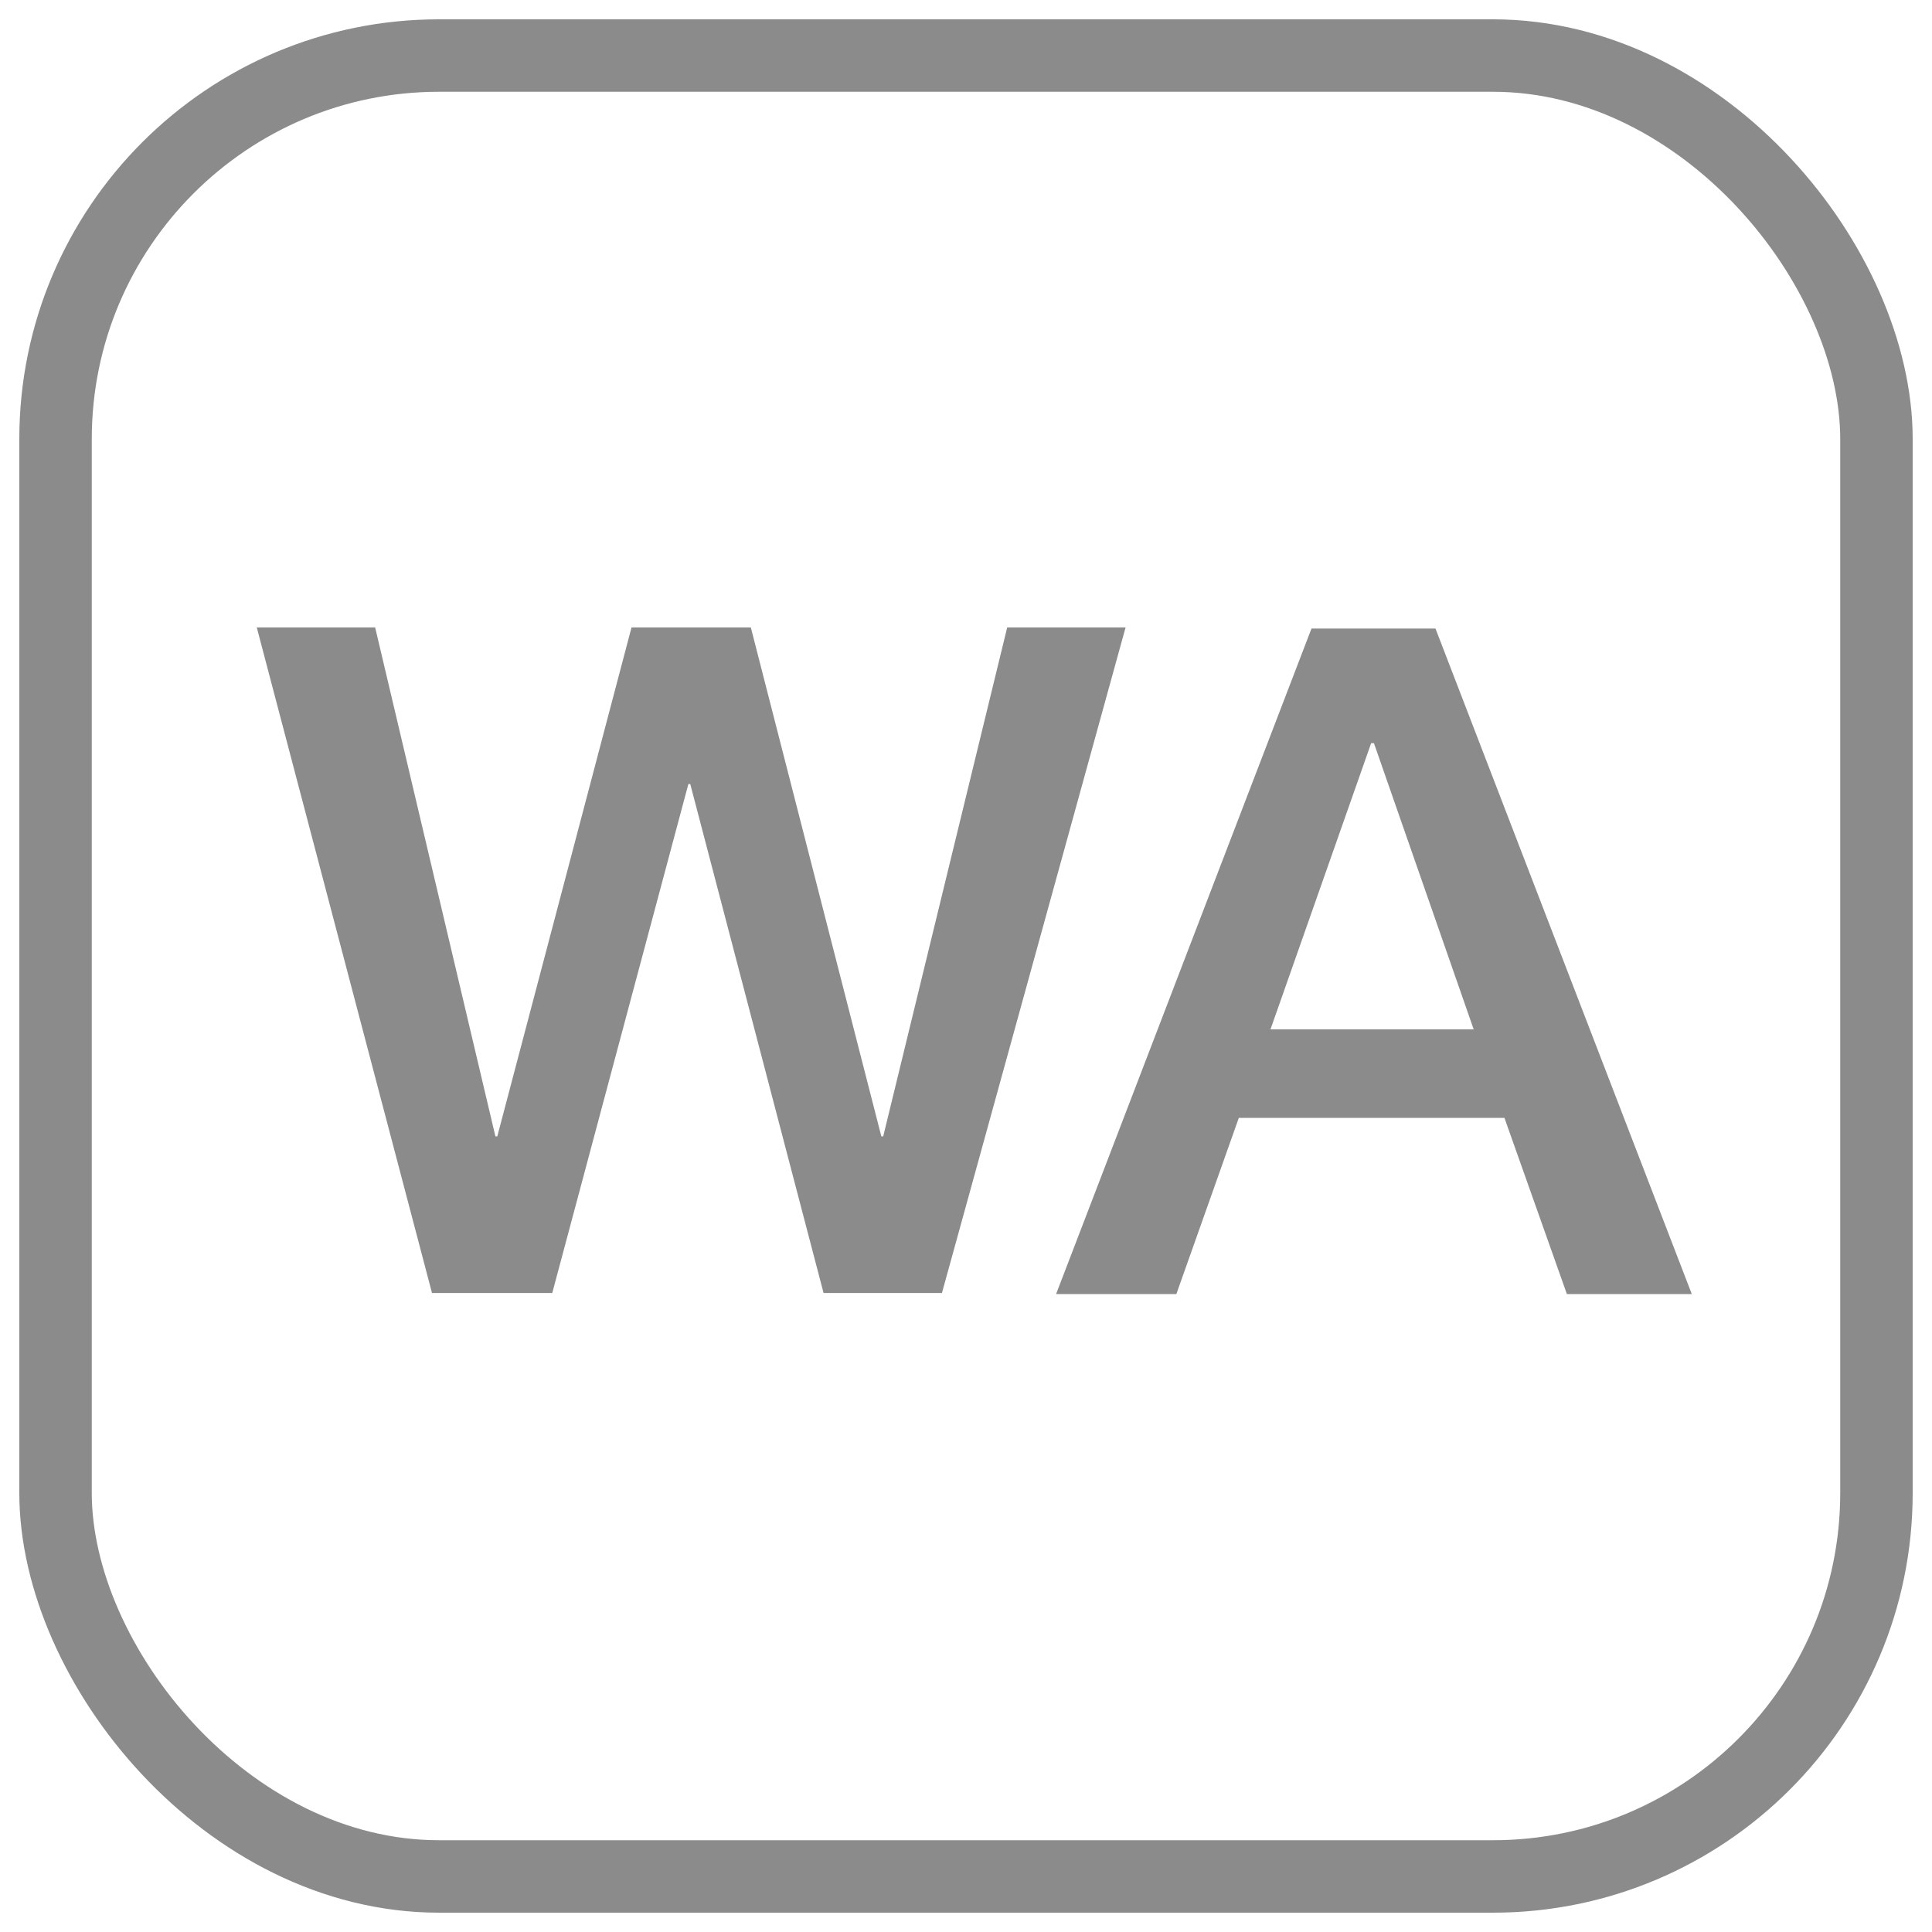 <?xml version="1.0" encoding="UTF-8"?><svg id="_イヤー_1" xmlns="http://www.w3.org/2000/svg" viewBox="0 0 400 400"><defs><style>.cls-1{fill:#8b8b8b;}.cls-2{fill:none;stroke:#8b8b8b;stroke-miterlimit:10;stroke-width:15px;}</style></defs><rect class="cls-2" x="11.5" y="11.5" width="377" height="377" rx="79.4" ry="79.4"/><path class="cls-1" d="M77.67,129.9l24.9,105.37h.39l27.79-105.37h24.7l27.02,105.37h.39l25.67-105.37h24.51l-38.02,137.8h-24.51l-27.6-105.37h-.39l-28.18,105.37h-24.9L53.16,129.9h24.51Z"/><path class="cls-1" d="M297.2,130.13l53.07,137.8h-25.86l-12.93-36.48h-55l-12.93,36.48h-24.9l52.88-137.8h25.67Zm-13.32,23.74l-20.84,59.25h42.07l-20.65-59.25h-.58Z"/></svg>